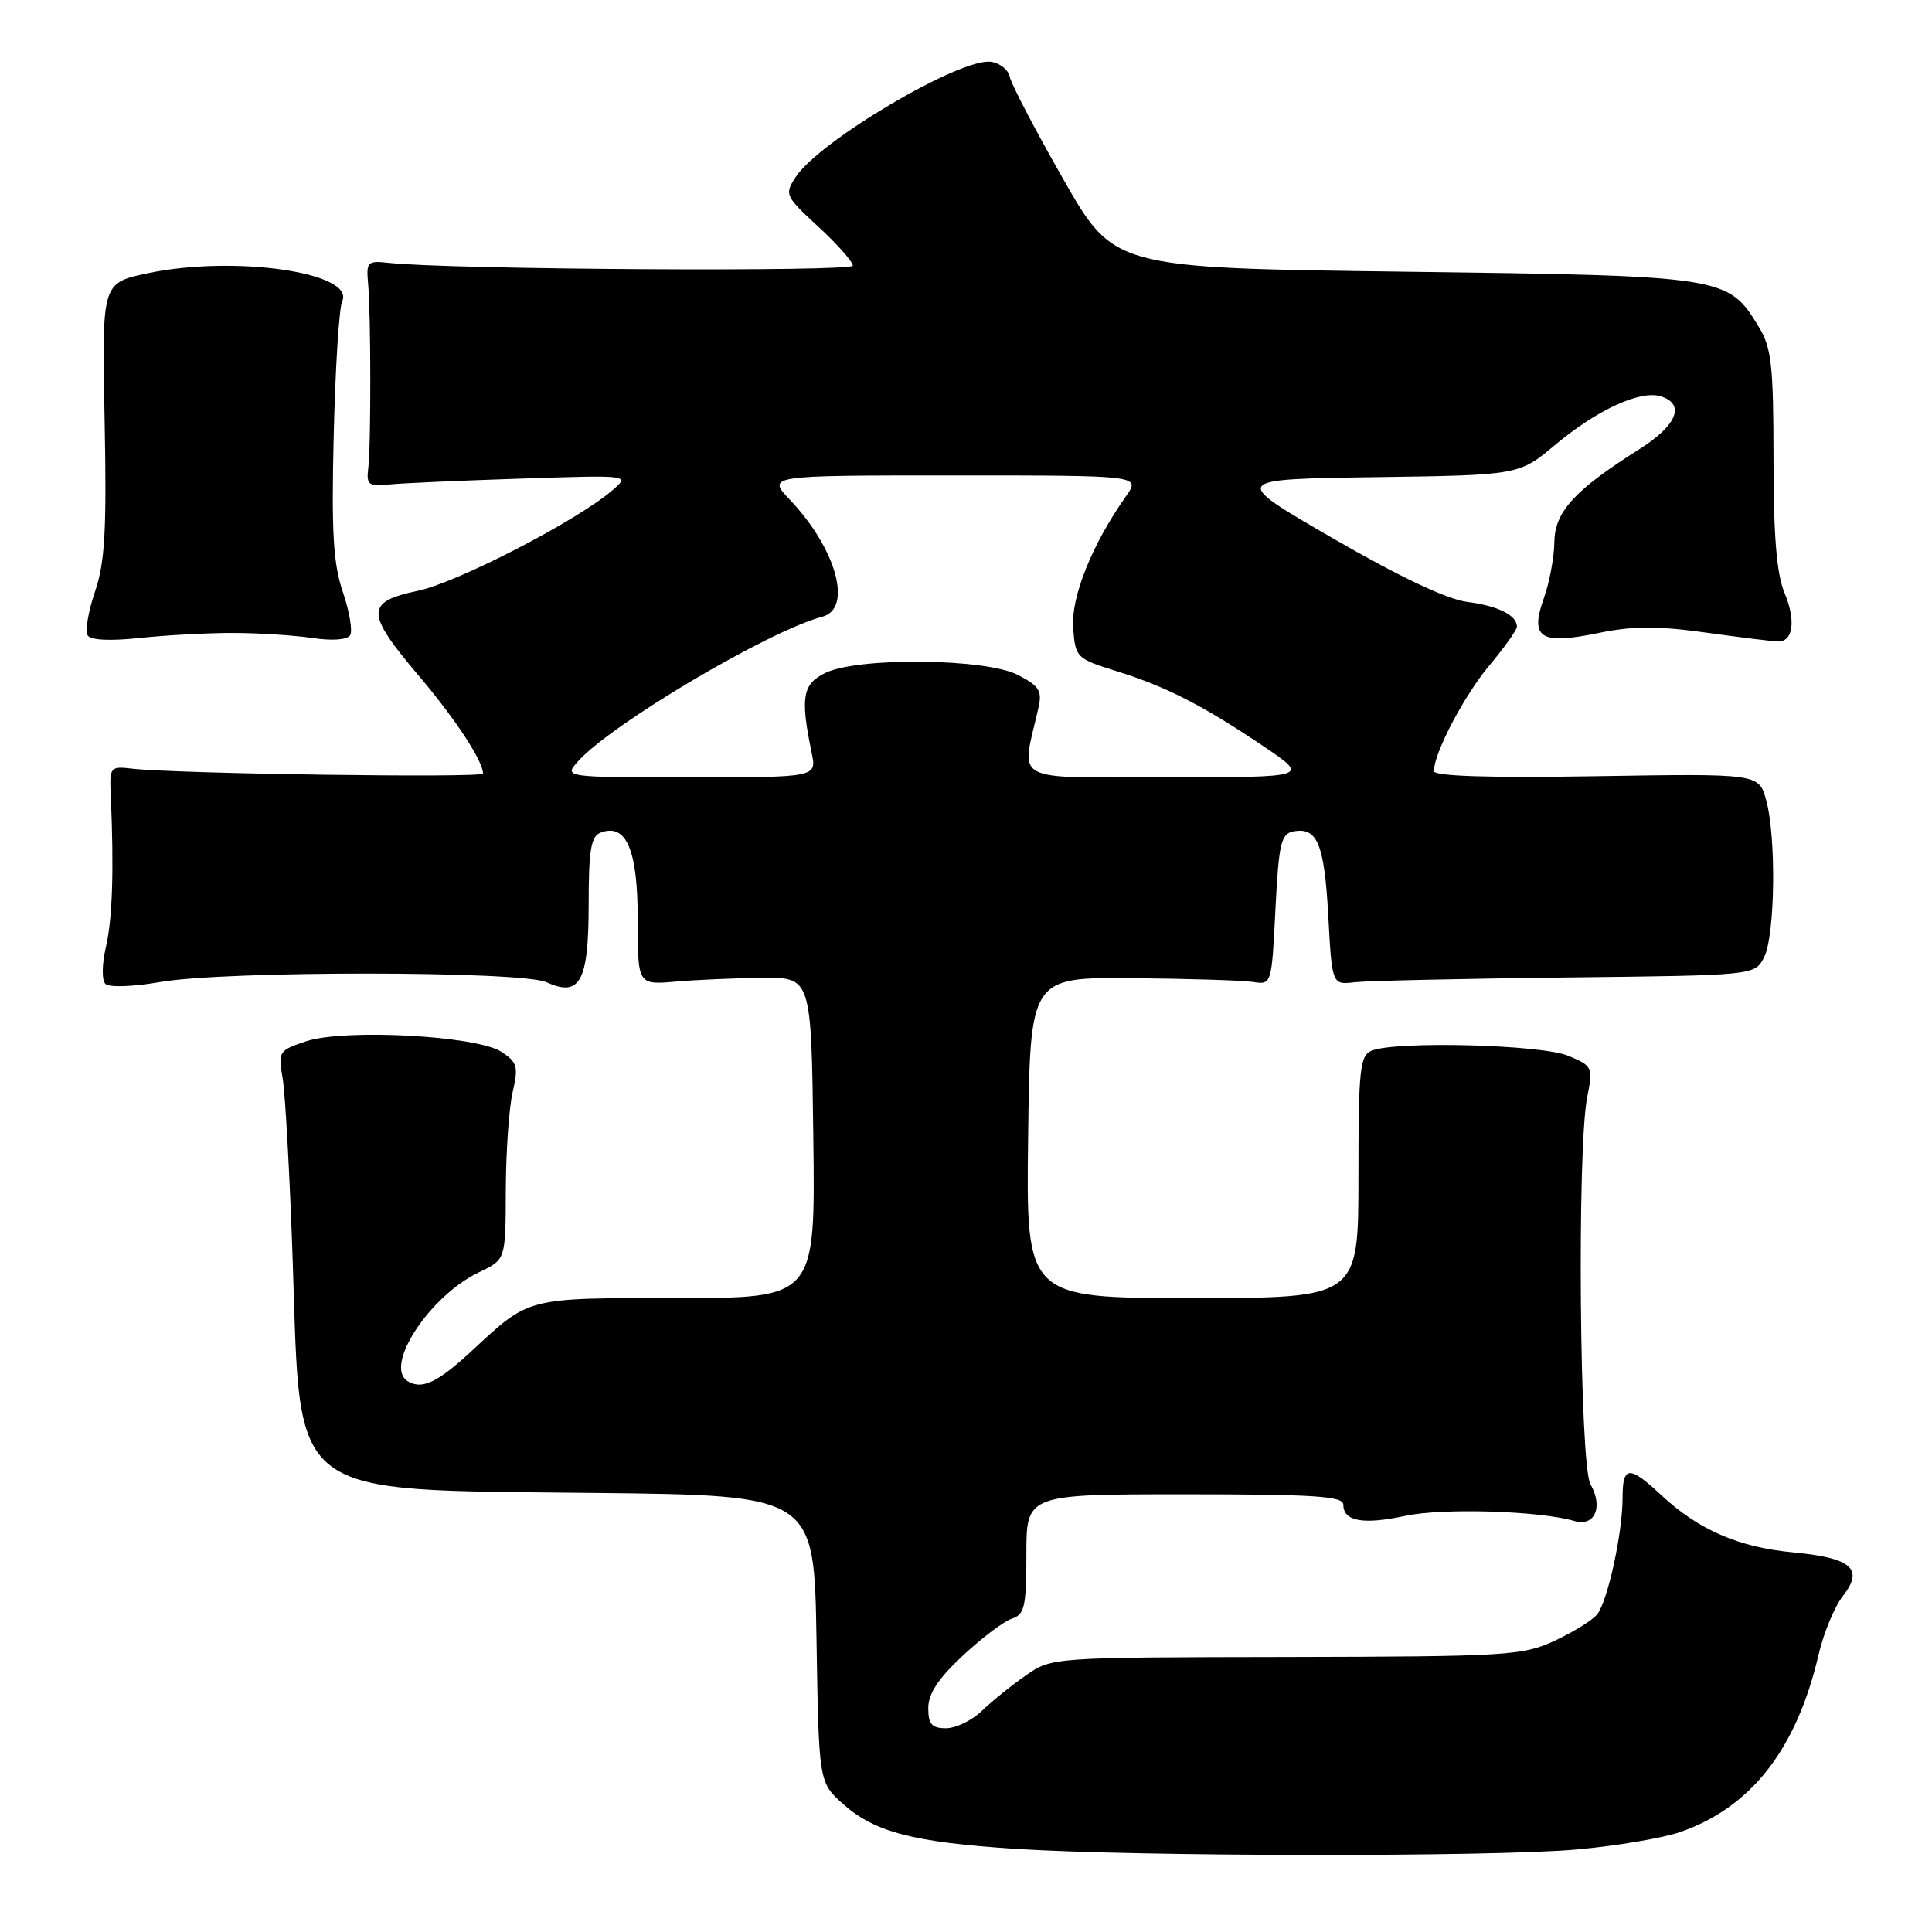 <?xml version="1.0" encoding="UTF-8" standalone="no"?>
<!DOCTYPE svg PUBLIC "-//W3C//DTD SVG 1.1//EN" "http://www.w3.org/Graphics/SVG/1.1/DTD/svg11.dtd" >
<svg xmlns="http://www.w3.org/2000/svg" xmlns:xlink="http://www.w3.org/1999/xlink" version="1.1" viewBox="0 0 256 256">
 <g >
 <path fill="currentColor"
d=" M 209.00 245.06 C 214.22 244.59 220.38 243.54 222.68 242.74 C 232.05 239.47 238.05 231.78 240.97 219.26 C 241.64 216.38 243.09 212.88 244.19 211.48 C 247.03 207.88 245.35 206.42 237.54 205.69 C 230.36 205.02 225.02 202.69 220.08 198.07 C 215.87 194.14 215.00 194.21 215.00 198.45 C 215.00 203.12 213.03 212.17 211.63 213.91 C 211.01 214.69 208.47 216.26 206.00 217.41 C 201.75 219.38 199.76 219.50 170.43 219.56 C 139.36 219.61 139.35 219.61 135.93 222.00 C 134.04 223.31 131.43 225.42 130.11 226.69 C 128.80 227.96 126.66 229.00 125.36 229.00 C 123.47 229.00 123.00 228.47 123.00 226.32 C 123.00 224.42 124.34 222.39 127.60 219.36 C 130.13 217.00 133.06 214.80 134.10 214.47 C 135.76 213.94 136.00 212.85 136.00 205.93 C 136.00 198.00 136.00 198.00 157.00 198.00 C 174.28 198.00 178.00 198.25 178.00 199.39 C 178.00 201.59 180.64 202.06 186.25 200.85 C 191.18 199.80 204.05 200.19 208.61 201.54 C 211.31 202.34 212.47 199.69 210.75 196.68 C 209.30 194.16 208.95 152.28 210.31 145.40 C 211.10 141.41 211.03 141.25 207.81 139.90 C 204.29 138.41 184.95 137.91 181.75 139.22 C 180.19 139.86 180.00 141.64 180.00 155.97 C 180.00 172.00 180.00 172.00 157.98 172.00 C 135.96 172.00 135.96 172.00 136.23 150.75 C 136.50 129.50 136.50 129.50 150.00 129.61 C 157.43 129.68 164.62 129.90 166.00 130.11 C 168.50 130.50 168.50 130.49 169.00 120.51 C 169.44 111.80 169.74 110.48 171.36 110.17 C 174.55 109.56 175.48 111.80 176.00 121.30 C 176.50 130.50 176.50 130.50 179.50 130.15 C 181.15 129.96 193.75 129.68 207.50 129.52 C 232.50 129.24 232.50 129.24 233.74 126.87 C 235.21 124.04 235.39 110.93 234.02 106.00 C 233.04 102.50 233.04 102.50 211.52 102.85 C 197.38 103.08 190.00 102.85 190.00 102.18 C 190.00 99.79 194.00 92.17 197.36 88.16 C 199.36 85.77 201.00 83.46 201.00 83.03 C 201.00 81.52 198.47 80.27 194.39 79.75 C 191.74 79.41 185.43 76.43 176.67 71.36 C 163.07 63.50 163.07 63.50 182.17 63.23 C 201.28 62.96 201.28 62.96 206.04 58.97 C 211.62 54.30 217.36 51.66 220.07 52.52 C 223.35 53.56 222.21 56.36 217.25 59.50 C 208.62 64.95 206.00 67.81 205.96 71.85 C 205.93 73.86 205.31 77.18 204.58 79.23 C 202.68 84.56 204.09 85.47 211.78 83.88 C 216.40 82.93 219.59 82.92 226.11 83.83 C 230.72 84.47 235.01 85.00 235.64 85.00 C 237.62 85.00 237.97 82.18 236.46 78.56 C 235.41 76.05 235.00 71.03 235.00 60.78 C 234.99 48.38 234.74 46.08 233.04 43.30 C 228.95 36.60 228.69 36.55 186.05 36.00 C 147.59 35.50 147.59 35.50 140.86 23.69 C 137.15 17.19 133.98 11.11 133.80 10.19 C 133.62 9.26 132.51 8.36 131.32 8.19 C 127.29 7.61 108.59 18.64 105.43 23.46 C 103.93 25.76 104.03 25.98 108.44 30.05 C 110.95 32.36 113.00 34.68 113.00 35.20 C 113.00 36.04 59.56 35.73 51.50 34.83 C 48.71 34.52 48.52 34.71 48.77 37.50 C 49.15 41.60 49.17 58.92 48.80 62.00 C 48.53 64.23 48.82 64.47 51.50 64.20 C 53.15 64.03 61.02 63.68 69.00 63.42 C 83.50 62.94 83.50 62.94 81.14 64.97 C 76.44 69.01 60.63 77.18 55.38 78.28 C 48.41 79.75 48.41 81.19 55.45 89.49 C 60.33 95.24 64.00 100.83 64.00 102.50 C 64.00 103.10 23.33 102.53 17.50 101.85 C 14.58 101.51 14.50 101.61 14.68 105.50 C 15.11 115.28 14.90 121.79 14.03 125.50 C 13.50 127.76 13.48 129.88 13.97 130.37 C 14.46 130.86 17.62 130.75 21.25 130.12 C 29.89 128.61 69.11 128.64 72.42 130.15 C 76.86 132.17 78.00 130.06 78.00 119.85 C 78.00 112.65 78.30 110.82 79.58 110.33 C 82.98 109.03 84.50 112.57 84.50 121.79 C 84.50 130.50 84.50 130.50 89.50 130.07 C 92.25 129.83 97.42 129.60 101.00 129.57 C 107.50 129.50 107.50 129.50 107.77 150.75 C 108.04 172.00 108.04 172.00 89.74 172.00 C 69.59 172.00 70.23 171.84 62.50 179.01 C 57.99 183.19 55.90 184.18 54.02 183.01 C 50.81 181.03 56.94 171.68 63.51 168.56 C 67.00 166.91 67.00 166.91 67.02 157.70 C 67.04 152.64 67.44 146.79 67.93 144.71 C 68.71 141.33 68.55 140.75 66.44 139.37 C 63.18 137.23 45.68 136.29 40.58 137.97 C 36.94 139.18 36.83 139.34 37.45 142.86 C 37.80 144.86 38.41 155.95 38.80 167.50 C 39.85 198.86 37.89 197.37 78.69 197.82 C 107.88 198.13 107.88 198.13 108.19 217.15 C 108.50 236.17 108.50 236.17 111.71 239.04 C 115.89 242.77 121.05 244.11 134.50 244.98 C 150.54 246.02 197.95 246.07 209.00 245.06 Z  M 31.07 83.87 C 34.40 83.88 39.07 84.19 41.44 84.54 C 44.02 84.93 46.02 84.78 46.40 84.17 C 46.74 83.61 46.31 81.03 45.43 78.44 C 44.15 74.68 43.91 70.52 44.22 57.62 C 44.43 48.75 44.94 40.79 45.34 39.93 C 47.13 36.10 30.98 33.78 19.50 36.22 C 13.50 37.50 13.50 37.50 13.86 55.55 C 14.15 70.26 13.91 74.49 12.59 78.38 C 11.70 81.00 11.26 83.61 11.61 84.18 C 12.01 84.83 14.59 84.96 18.63 84.52 C 22.15 84.15 27.75 83.85 31.07 83.87 Z  M 76.60 100.87 C 81.04 95.91 101.91 83.57 108.95 81.72 C 113.02 80.66 110.83 72.72 104.69 66.25 C 101.61 63.00 101.61 63.00 126.37 63.00 C 151.14 63.00 151.14 63.00 149.20 65.75 C 144.70 72.12 141.89 79.13 142.20 83.19 C 142.49 87.15 142.62 87.27 148.00 88.95 C 154.55 90.99 159.41 93.48 167.50 98.94 C 173.50 102.99 173.50 102.99 154.62 103.00 C 133.64 103.00 135.30 103.89 137.59 93.83 C 138.12 91.54 137.72 90.91 134.87 89.43 C 130.61 87.23 113.74 87.05 109.37 89.16 C 106.33 90.63 106.03 92.41 107.55 99.75 C 108.23 103.00 108.23 103.00 91.46 103.00 C 74.69 103.00 74.69 103.00 76.60 100.87 Z "/>
</g>
</svg>